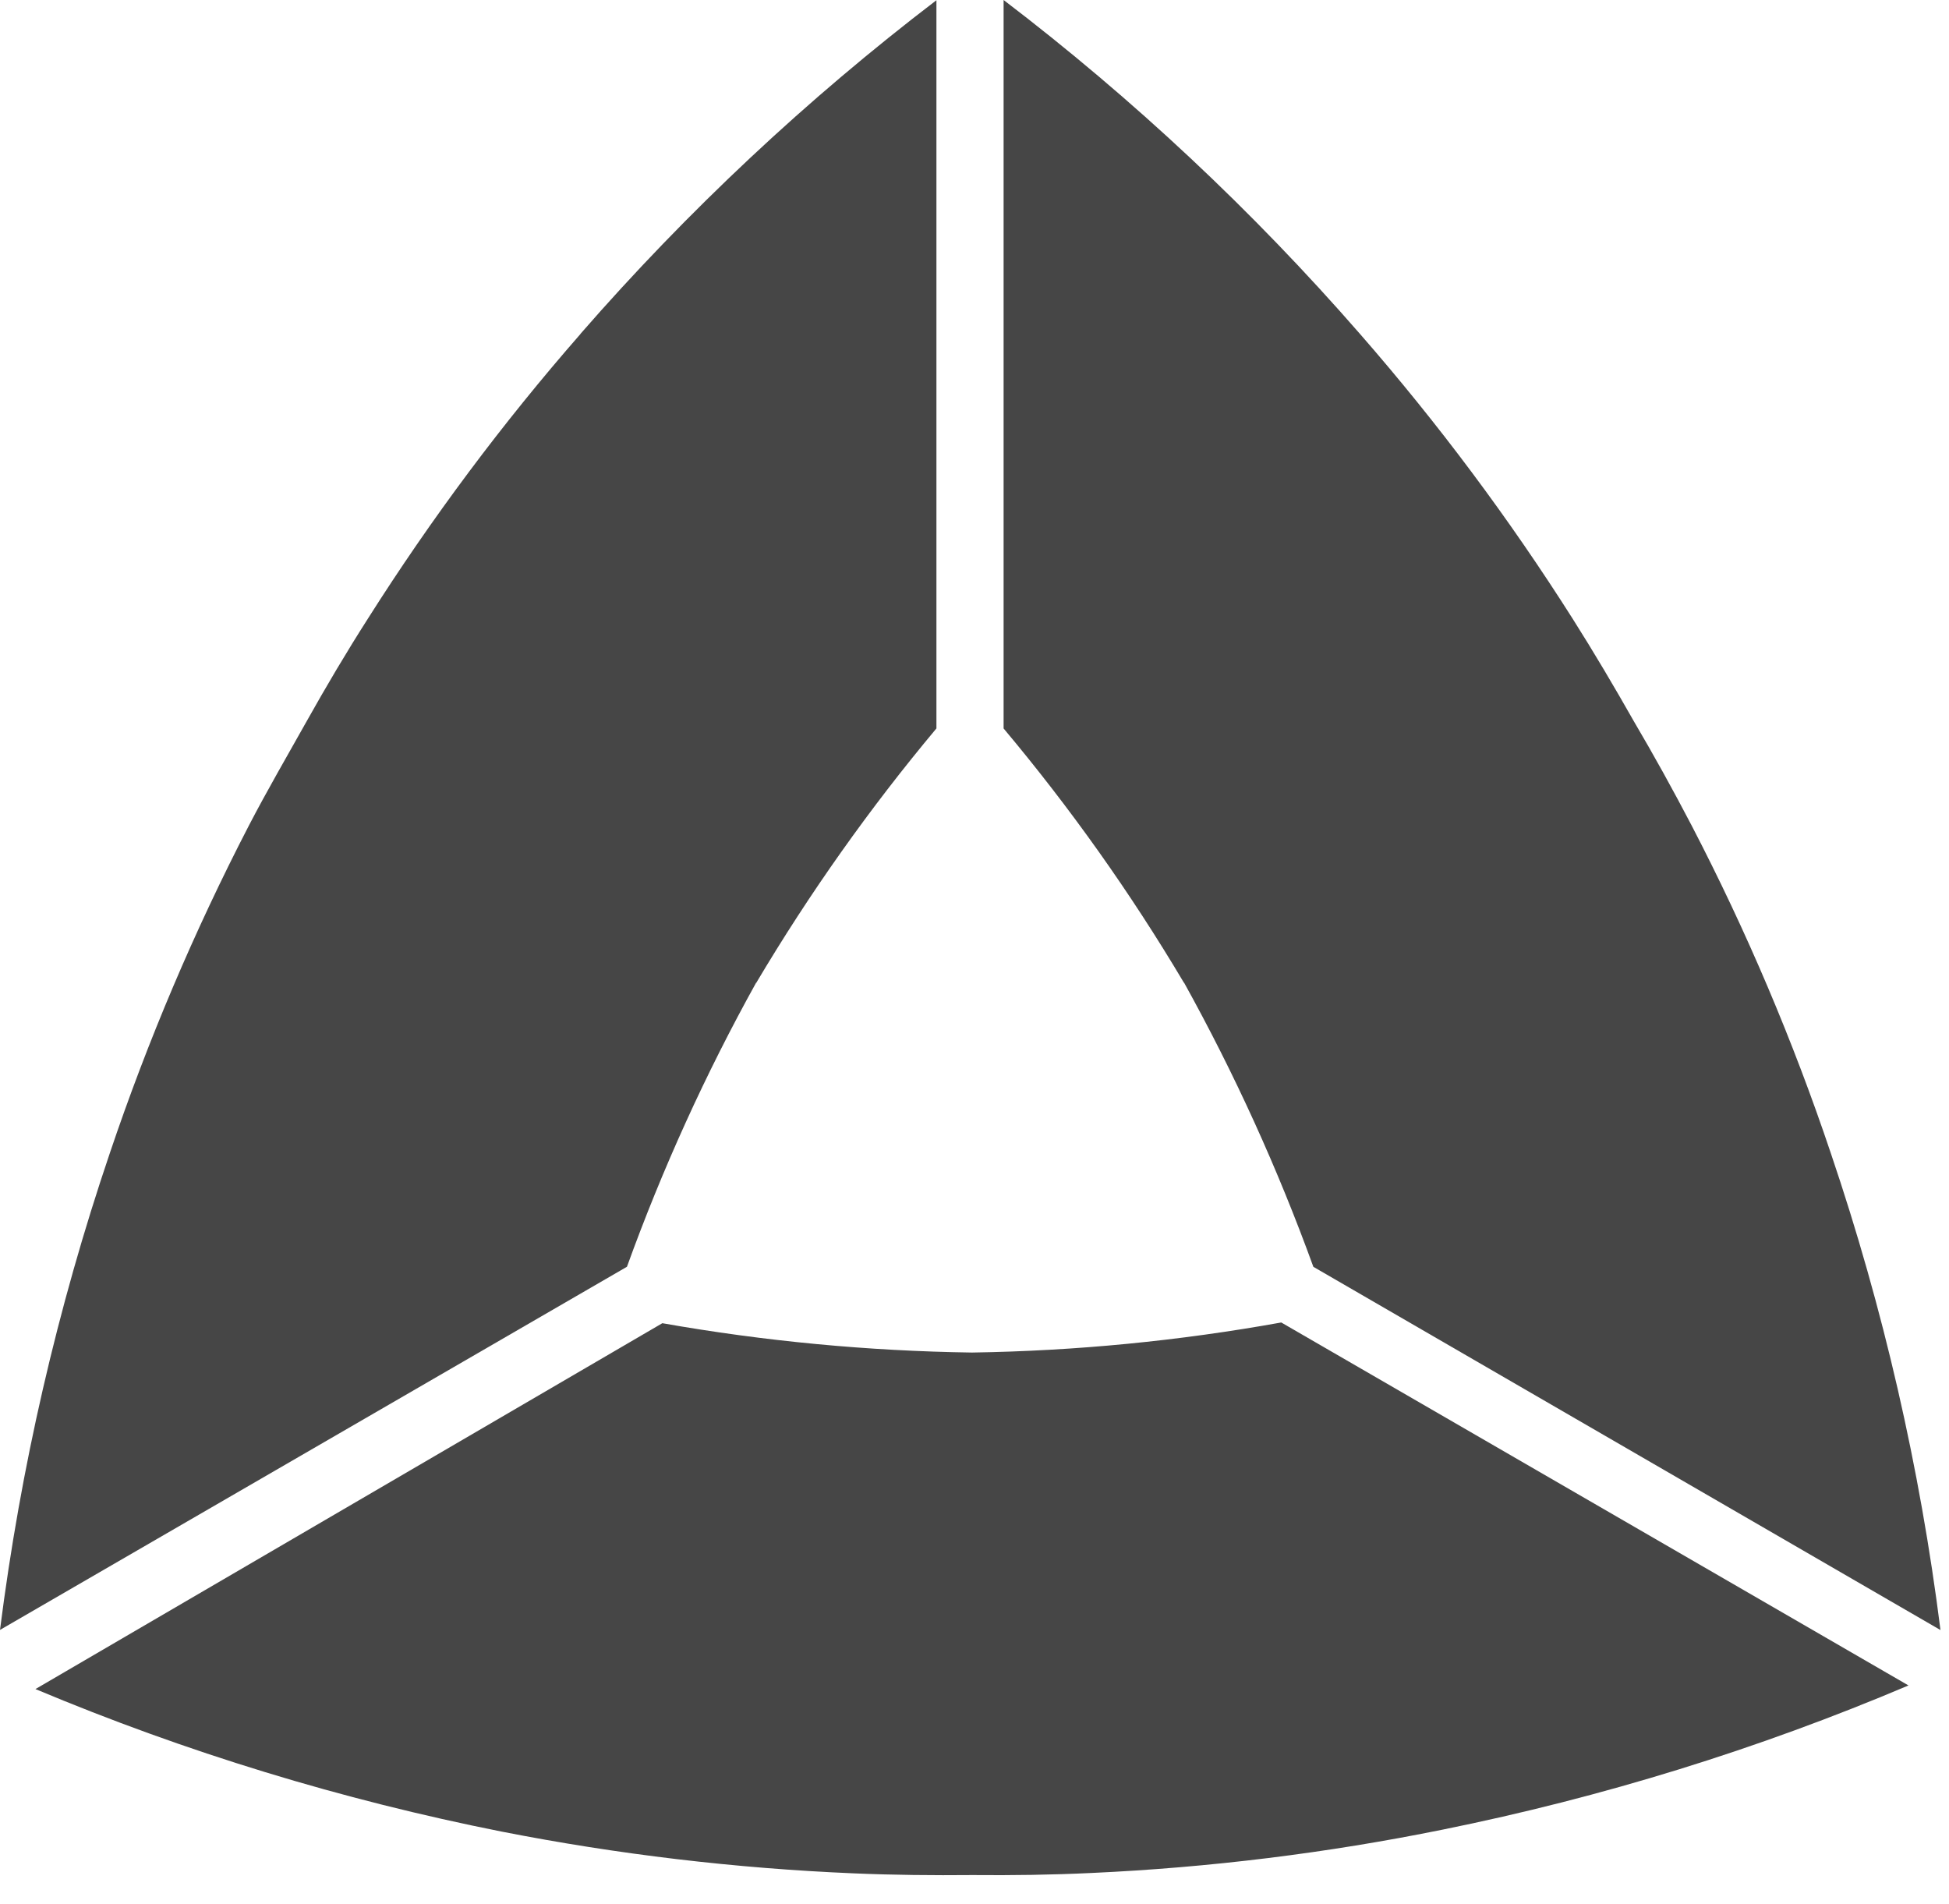 <svg width="43" height="42" viewBox="0 0 43 42" fill="none" xmlns="http://www.w3.org/2000/svg">
<g id="SASO">
<g id="XMLID_26_">
<path id="Path 1303" d="M12.809 7.365C11.086 9.335 9.518 11.435 8.117 13.647C7.641 14.391 7.194 15.147 6.767 15.909C6.34 16.671 5.898 17.429 5.492 18.21C4.287 20.538 3.26 22.955 2.422 25.441C1.265 28.855 0.454 32.379 0 35.956L13.832 27.945C14.614 25.783 15.567 23.687 16.682 21.679H16.691V21.671C17.862 19.7 19.19 17.826 20.66 16.069V0.005C17.802 2.187 15.171 4.653 12.806 7.365" fill="#464646"/>
</g>
<path id="XMLID_25_" d="M22.142 16.07C23.615 17.826 24.945 19.7 26.116 21.672L26.121 21.68H26.125C27.239 23.689 28.192 25.785 28.976 27.946L42.812 35.959C42.361 32.381 41.551 28.858 40.394 25.444C39.559 22.957 38.532 20.54 37.323 18.213C36.913 17.428 36.489 16.661 36.048 15.913C35.617 15.153 35.17 14.396 34.698 13.651C33.296 11.44 31.728 9.34 30.007 7.369C27.64 4.652 25.004 2.183 22.142 0V16.07Z" fill="#464646"/>
<path id="XMLID_24_" d="M14.613 29.19C16.867 29.588 19.149 29.804 21.438 29.837H21.451C23.737 29.802 26.017 29.58 28.268 29.174L42.106 37.181C38.797 38.584 35.357 39.648 31.837 40.36C29.28 40.879 26.686 41.199 24.079 41.318C23.202 41.36 22.329 41.372 21.454 41.364C20.59 41.372 19.709 41.364 18.829 41.326C16.224 41.216 13.631 40.908 11.072 40.406C7.546 39.706 4.099 38.653 0.782 37.261L14.613 29.19Z" fill="#464646"/>
<g id="XMLID_13_">
<path id="XMLID_22_" d="M12.626 38.161C11.932 38.077 11.295 37.733 10.842 37.199L11.498 36.473C11.832 36.813 12.257 37.048 12.722 37.151C13.269 37.239 13.666 37.029 13.732 36.618C13.758 36.47 13.725 36.318 13.64 36.194C13.352 35.782 12.37 35.48 11.882 34.791C11.762 34.63 11.676 34.446 11.63 34.25C11.584 34.054 11.579 33.851 11.614 33.653C11.661 33.413 11.758 33.185 11.898 32.984C12.038 32.784 12.219 32.615 12.428 32.488C12.636 32.362 12.869 32.281 13.111 32.25C13.353 32.219 13.599 32.24 13.832 32.31C14.481 32.393 15.074 32.718 15.495 33.221L14.827 33.9C14.535 33.593 14.16 33.379 13.749 33.282C13.256 33.199 12.863 33.379 12.805 33.735C12.791 33.798 12.792 33.863 12.807 33.925C12.822 33.988 12.851 34.046 12.893 34.096C13.117 34.406 14.225 34.856 14.71 35.536C14.834 35.703 14.92 35.895 14.963 36.099C15.006 36.302 15.005 36.513 14.96 36.716C14.913 36.971 14.813 37.214 14.667 37.428C14.521 37.642 14.332 37.823 14.112 37.959C13.892 38.096 13.646 38.184 13.39 38.219C13.134 38.254 12.873 38.234 12.626 38.161Z" fill="#464646"/>
<path id="XMLID_19_" d="M19.689 38.758L19.343 37.544L17.304 37.413L16.815 38.572L15.604 38.501L18.004 32.932L19.204 33.008L20.921 38.832L19.689 38.758ZM18.523 34.26L17.663 36.502L19.088 36.59L18.523 34.26Z" fill="#464646"/>
<path id="XMLID_17_" d="M23.611 38.859C22.915 38.914 22.223 38.704 21.673 38.271L22.17 37.431C22.568 37.696 23.034 37.84 23.511 37.846C24.062 37.825 24.411 37.531 24.392 37.116C24.385 36.967 24.322 36.826 24.217 36.721C23.849 36.376 22.83 36.276 22.211 35.705C22.062 35.57 21.941 35.407 21.857 35.224C21.773 35.042 21.727 34.843 21.722 34.642C21.721 34.398 21.77 34.156 21.867 33.931C21.964 33.707 22.107 33.505 22.286 33.339C22.465 33.173 22.676 33.047 22.906 32.968C23.136 32.888 23.38 32.858 23.623 32.879C24.273 32.83 24.918 33.026 25.432 33.429L24.918 34.231C24.567 33.991 24.156 33.857 23.732 33.846C23.23 33.862 22.88 34.118 22.901 34.476C22.898 34.54 22.911 34.604 22.937 34.663C22.963 34.722 23.002 34.774 23.05 34.816C23.335 35.076 24.509 35.29 25.114 35.857C25.271 35.994 25.396 36.164 25.481 36.355C25.565 36.545 25.607 36.752 25.604 36.961C25.61 37.221 25.563 37.48 25.464 37.72C25.365 37.961 25.216 38.178 25.029 38.356C24.841 38.535 24.617 38.673 24.373 38.759C24.129 38.846 23.869 38.88 23.611 38.859Z" fill="#464646"/>
<path id="XMLID_14_" d="M29.647 38.326C28.018 38.574 26.714 37.523 26.451 35.739C26.369 35.366 26.363 34.979 26.436 34.604C26.508 34.228 26.657 33.872 26.872 33.556C27.087 33.241 27.365 32.974 27.687 32.77C28.01 32.568 28.37 32.433 28.747 32.376C29.123 32.319 29.507 32.341 29.874 32.439C30.242 32.538 30.586 32.711 30.884 32.949C31.182 33.186 31.428 33.483 31.608 33.82C31.787 34.158 31.895 34.529 31.926 34.91C32.192 36.734 31.24 38.082 29.647 38.326ZM28.853 33.396C27.953 33.535 27.491 34.458 27.667 35.63C27.842 36.814 28.628 37.456 29.513 37.318C30.674 37.141 30.854 35.986 30.721 35.08C30.547 33.967 29.797 33.257 28.849 33.395L28.853 33.396Z" fill="#464646"/>
</g>
</g>
</svg>
